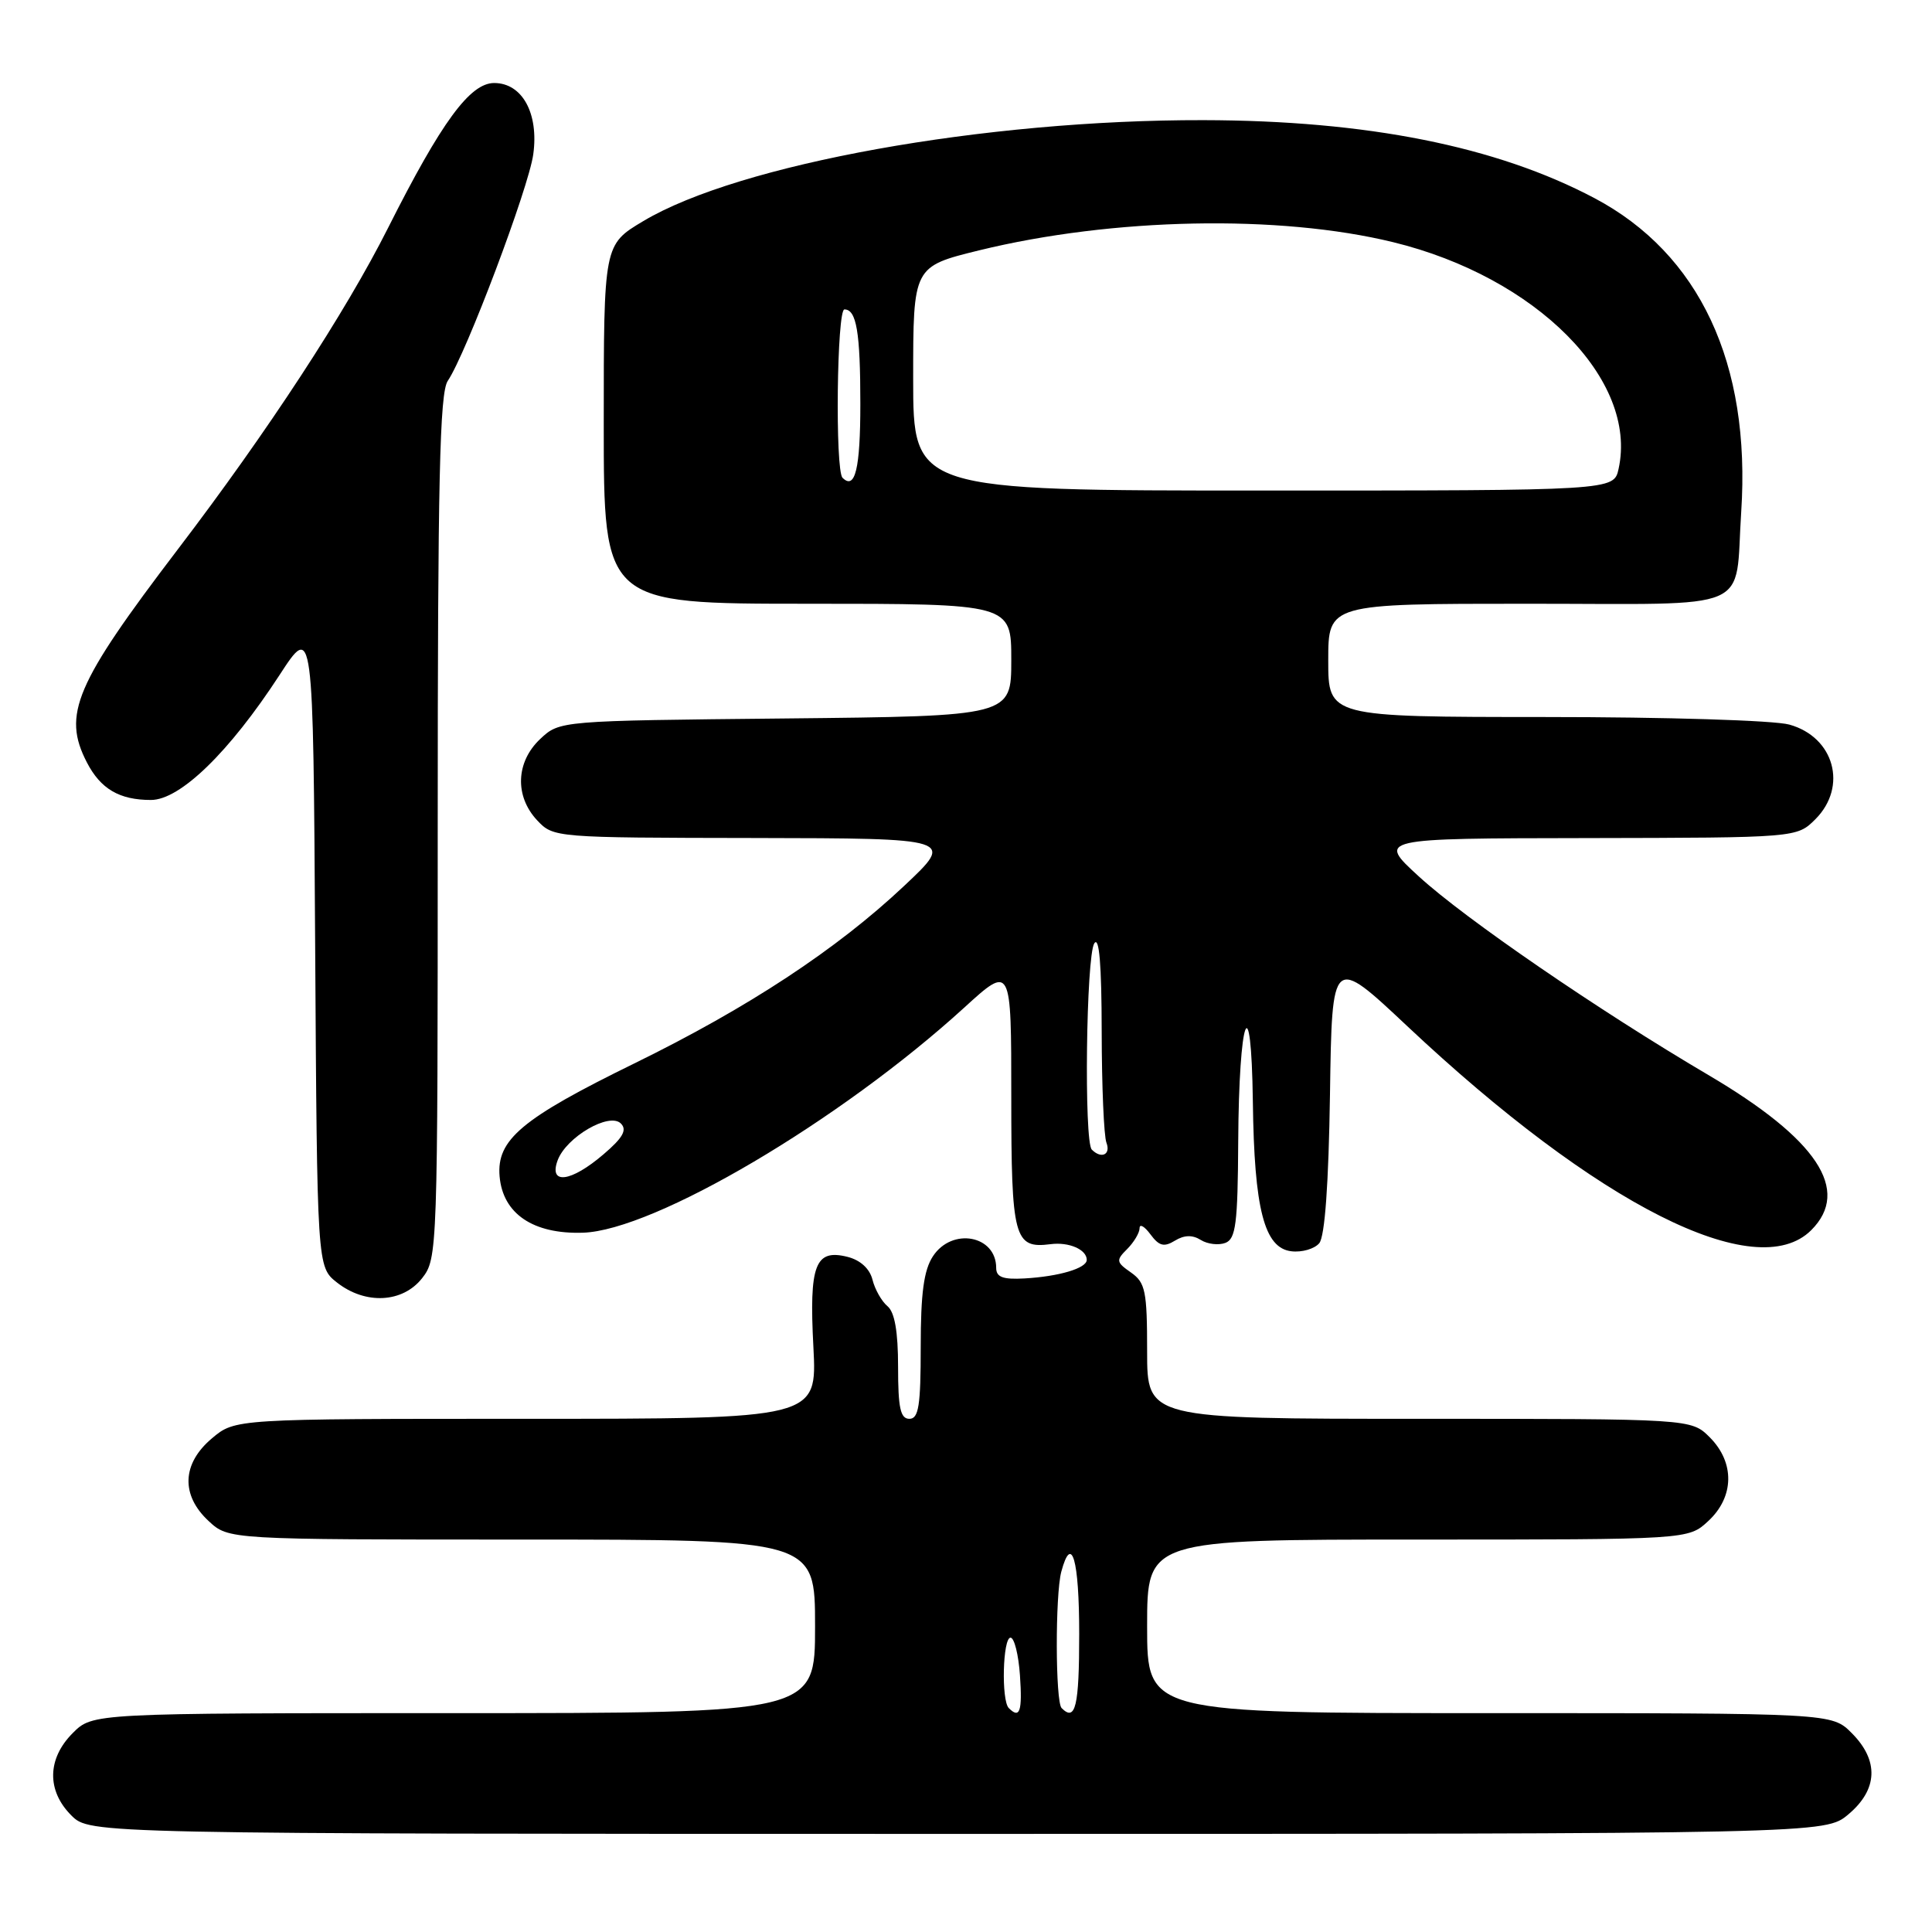 <?xml version="1.0" encoding="UTF-8" standalone="no"?>
<!DOCTYPE svg PUBLIC "-//W3C//DTD SVG 1.1//EN" "http://www.w3.org/Graphics/SVG/1.1/DTD/svg11.dtd" >
<svg xmlns="http://www.w3.org/2000/svg" xmlns:xlink="http://www.w3.org/1999/xlink" version="1.1" viewBox="0 0 256 256">
 <g >
 <path fill="currentColor"
d=" M 244.92 240.41 C 248.84 237.12 248.99 233.27 245.36 229.64 C 242.73 227.00 242.73 227.00 197.36 227.00 C 152.00 227.00 152.00 227.00 152.00 215.50 C 152.00 204.00 152.00 204.00 187.85 204.00 C 223.71 204.00 223.71 204.00 226.35 201.55 C 229.81 198.35 229.89 193.80 226.55 190.45 C 224.09 188.00 224.09 188.00 188.05 188.00 C 152.00 188.00 152.00 188.00 152.00 179.06 C 152.00 171.06 151.77 169.96 149.87 168.62 C 147.89 167.24 147.85 167.00 149.37 165.49 C 150.26 164.59 151.00 163.35 151.00 162.74 C 151.00 162.12 151.65 162.49 152.44 163.56 C 153.59 165.11 154.24 165.28 155.69 164.39 C 156.92 163.64 158.00 163.61 159.11 164.30 C 160.00 164.86 161.47 165.03 162.37 164.69 C 163.75 164.16 164.01 162.14 164.07 151.28 C 164.16 134.71 165.80 130.23 166.01 146.00 C 166.19 160.22 167.52 165.38 171.11 165.80 C 172.52 165.97 174.18 165.48 174.81 164.73 C 175.55 163.83 176.05 156.89 176.23 144.98 C 176.50 126.60 176.50 126.60 186.48 135.98 C 211.70 159.69 232.71 170.29 240.00 163.00 C 245.29 157.71 240.79 150.94 226.36 142.44 C 211.88 133.92 194.10 121.73 188.00 116.13 C 182.50 111.09 182.50 111.09 210.30 111.05 C 238.09 111.00 238.09 111.00 240.55 108.55 C 244.86 104.23 243.05 97.66 237.09 96.01 C 235.09 95.45 220.78 95.01 204.75 95.01 C 176.00 95.00 176.00 95.00 176.00 87.50 C 176.00 80.00 176.00 80.00 202.39 80.00 C 232.87 80.00 229.83 81.31 230.72 67.82 C 232.01 48.16 225.20 33.62 211.27 26.25 C 198.28 19.38 181.13 15.96 159.46 15.92 C 130.48 15.86 97.92 21.73 85.25 29.29 C 80.00 32.42 80.00 32.42 80.00 56.21 C 80.00 80.00 80.00 80.00 107.00 80.00 C 134.00 80.00 134.00 80.00 134.00 87.45 C 134.00 94.89 134.00 94.89 104.08 95.20 C 74.16 95.50 74.16 95.50 71.58 97.92 C 68.35 100.96 68.18 105.49 71.17 108.69 C 73.34 110.99 73.46 111.00 99.92 111.04 C 126.50 111.09 126.50 111.09 119.81 117.38 C 110.86 125.81 99.12 133.53 84.05 140.91 C 69.12 148.22 65.78 151.02 66.20 155.88 C 66.63 160.83 70.64 163.55 77.24 163.34 C 86.68 163.05 111.33 148.50 127.75 133.53 C 134.00 127.83 134.00 127.83 134.00 145.29 C 134.00 164.07 134.37 165.48 139.20 164.86 C 141.64 164.54 144.00 165.57 144.00 166.94 C 144.00 168.05 140.33 169.14 135.75 169.40 C 132.89 169.56 132.00 169.23 132.00 168.00 C 132.00 163.68 126.15 162.60 123.62 166.46 C 122.41 168.30 122.00 171.37 122.00 178.46 C 122.00 186.27 121.73 188.00 120.50 188.00 C 119.31 188.00 119.00 186.57 119.00 181.12 C 119.00 176.44 118.55 173.87 117.60 173.08 C 116.83 172.44 115.93 170.86 115.61 169.57 C 115.24 168.10 114.00 166.97 112.30 166.54 C 108.01 165.46 107.20 167.58 107.78 178.50 C 108.27 188.00 108.27 188.00 69.71 188.00 C 31.15 188.00 31.15 188.00 28.08 190.59 C 24.10 193.94 23.94 198.11 27.65 201.55 C 30.29 204.00 30.29 204.00 69.15 204.00 C 108.00 204.00 108.00 204.00 108.00 215.50 C 108.00 227.00 108.00 227.00 60.14 227.00 C 12.27 227.00 12.27 227.00 9.64 229.64 C 6.25 233.03 6.17 237.27 9.45 240.55 C 11.91 243.00 11.91 243.00 126.88 243.00 C 241.85 243.00 241.85 243.00 244.92 240.41 Z  M 55.93 169.37 C 57.97 166.77 58.00 165.88 58.00 109.59 C 58.00 63.62 58.26 52.06 59.33 50.47 C 61.76 46.88 70.05 24.91 70.66 20.45 C 71.41 15.02 69.20 11.00 65.48 11.00 C 62.27 11.00 58.48 16.18 51.43 30.18 C 45.79 41.39 35.46 57.19 23.57 72.78 C 9.95 90.66 8.23 94.68 11.51 101.02 C 13.33 104.54 15.82 106.00 20.00 106.00 C 23.86 106.00 30.37 99.68 37.03 89.46 C 41.50 82.59 41.50 82.59 41.76 125.23 C 42.02 167.87 42.02 167.87 44.65 169.94 C 48.41 172.90 53.35 172.65 55.93 169.37 Z  M 133.67 226.33 C 132.66 225.32 132.87 217.00 133.90 217.00 C 134.40 217.00 134.96 219.25 135.15 222.00 C 135.48 226.78 135.13 227.80 133.67 226.33 Z  M 140.67 226.33 C 139.84 225.50 139.81 211.31 140.63 208.25 C 142.00 203.15 143.00 206.63 143.00 216.50 C 143.00 226.11 142.51 228.18 140.67 226.33 Z  M 73.89 153.75 C 75.03 150.67 80.74 147.34 82.27 148.87 C 83.12 149.72 82.54 150.76 79.96 152.96 C 75.65 156.65 72.68 157.03 73.89 153.75 Z  M 144.67 152.33 C 143.62 151.29 143.92 126.67 145.00 125.00 C 145.65 123.99 145.97 127.80 145.98 136.67 C 145.99 143.91 146.27 150.55 146.61 151.42 C 147.21 153.00 145.93 153.60 144.67 152.33 Z  M 121.00 50.16 C 121.00 35.32 121.00 35.32 129.75 33.17 C 147.46 28.84 169.50 28.40 184.60 32.09 C 203.56 36.72 217.07 50.31 214.47 62.13 C 213.84 65.00 213.84 65.00 167.42 65.00 C 121.00 65.00 121.00 65.00 121.00 50.16 Z  M 111.64 63.31 C 110.64 62.31 110.89 41.00 111.89 41.00 C 113.49 41.00 114.00 44.01 114.00 53.52 C 114.00 62.11 113.31 64.97 111.64 63.31 Z "/>
</g>
</svg>